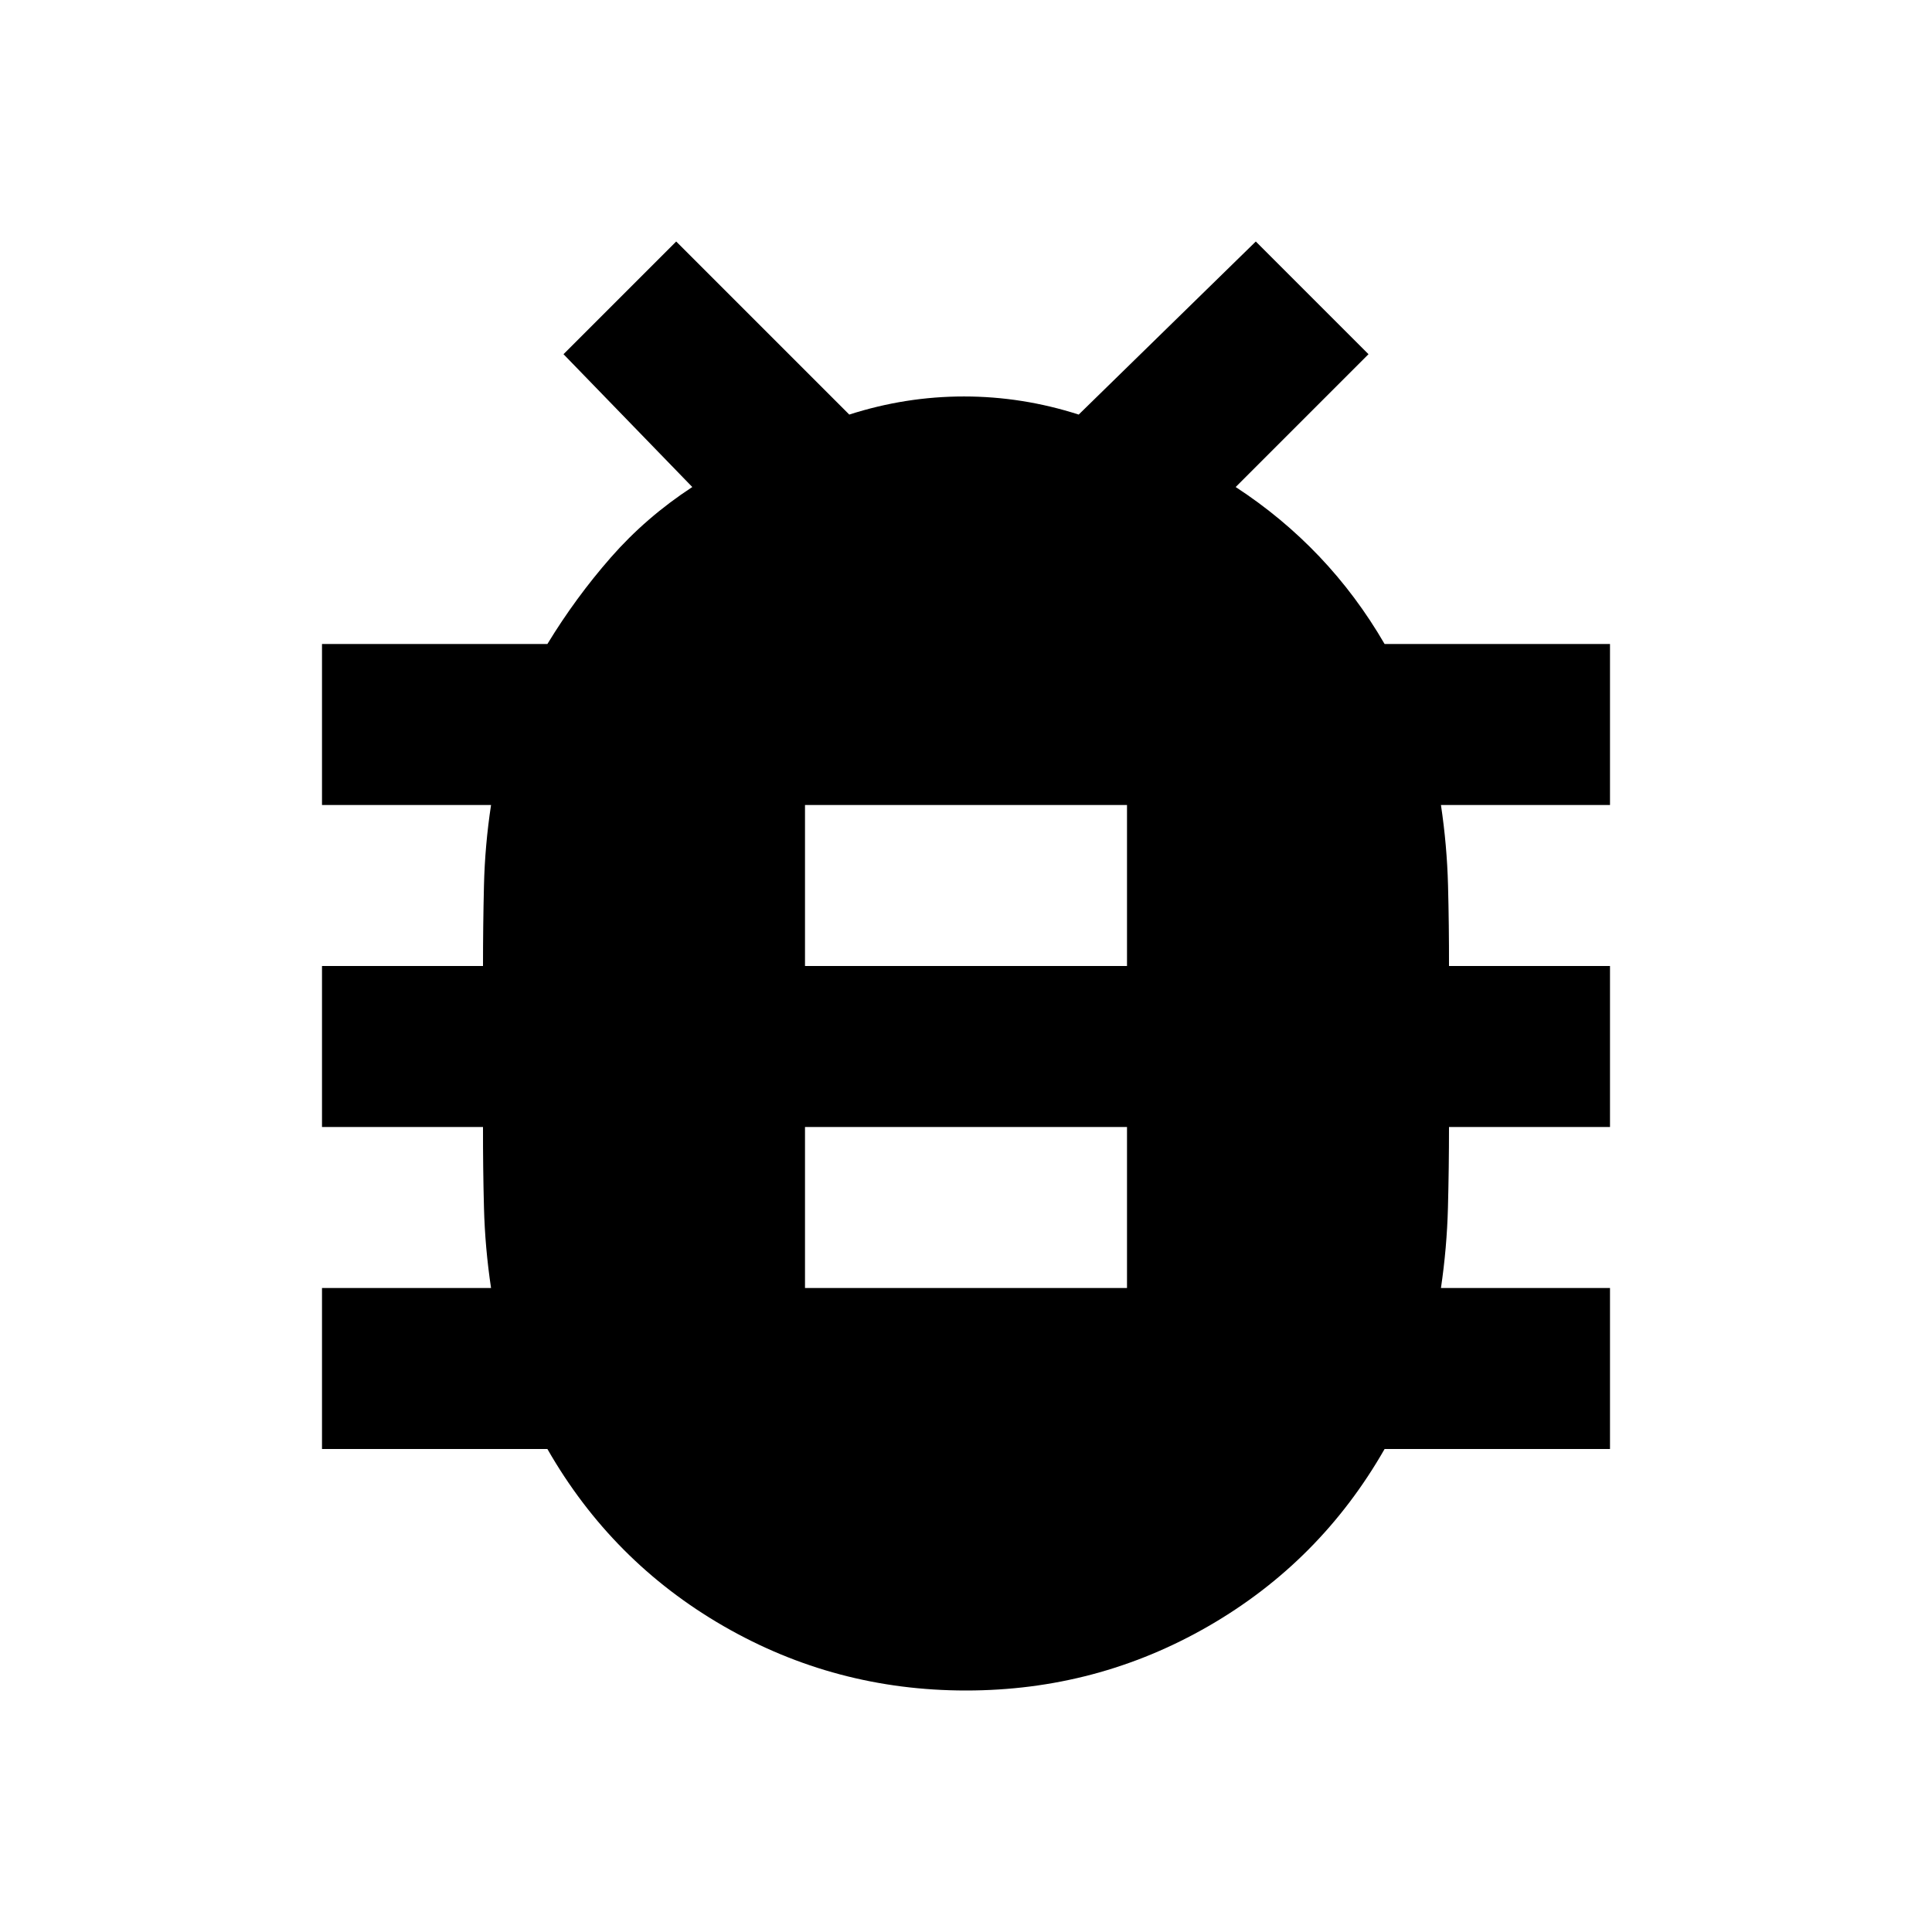 <svg xmlns="http://www.w3.org/2000/svg" width="3em" height="3em" viewBox="0 0 24 24"><path fill="currentColor" d="M12 21q-1.625 0-3.012-.8T6.8 18H4v-2h2.1q-.075-.5-.088-1T6 14H4v-2h2q0-.5.012-1t.088-1H4V8h2.8q.35-.575.788-1.075T8.6 6.05L7 4.4L8.4 3l2.15 2.15q.7-.225 1.425-.225t1.425.225L15.6 3L17 4.4l-1.65 1.65q.575.375 1.038.862T17.2 8H20v2h-2.1q.075.5.088 1T18 12h2v2h-2q0 .5-.013 1t-.087 1H20v2h-2.8q-.8 1.4-2.187 2.2T12 21m-2-5h4v-2h-4zm0-4h4v-2h-4z"/></svg>